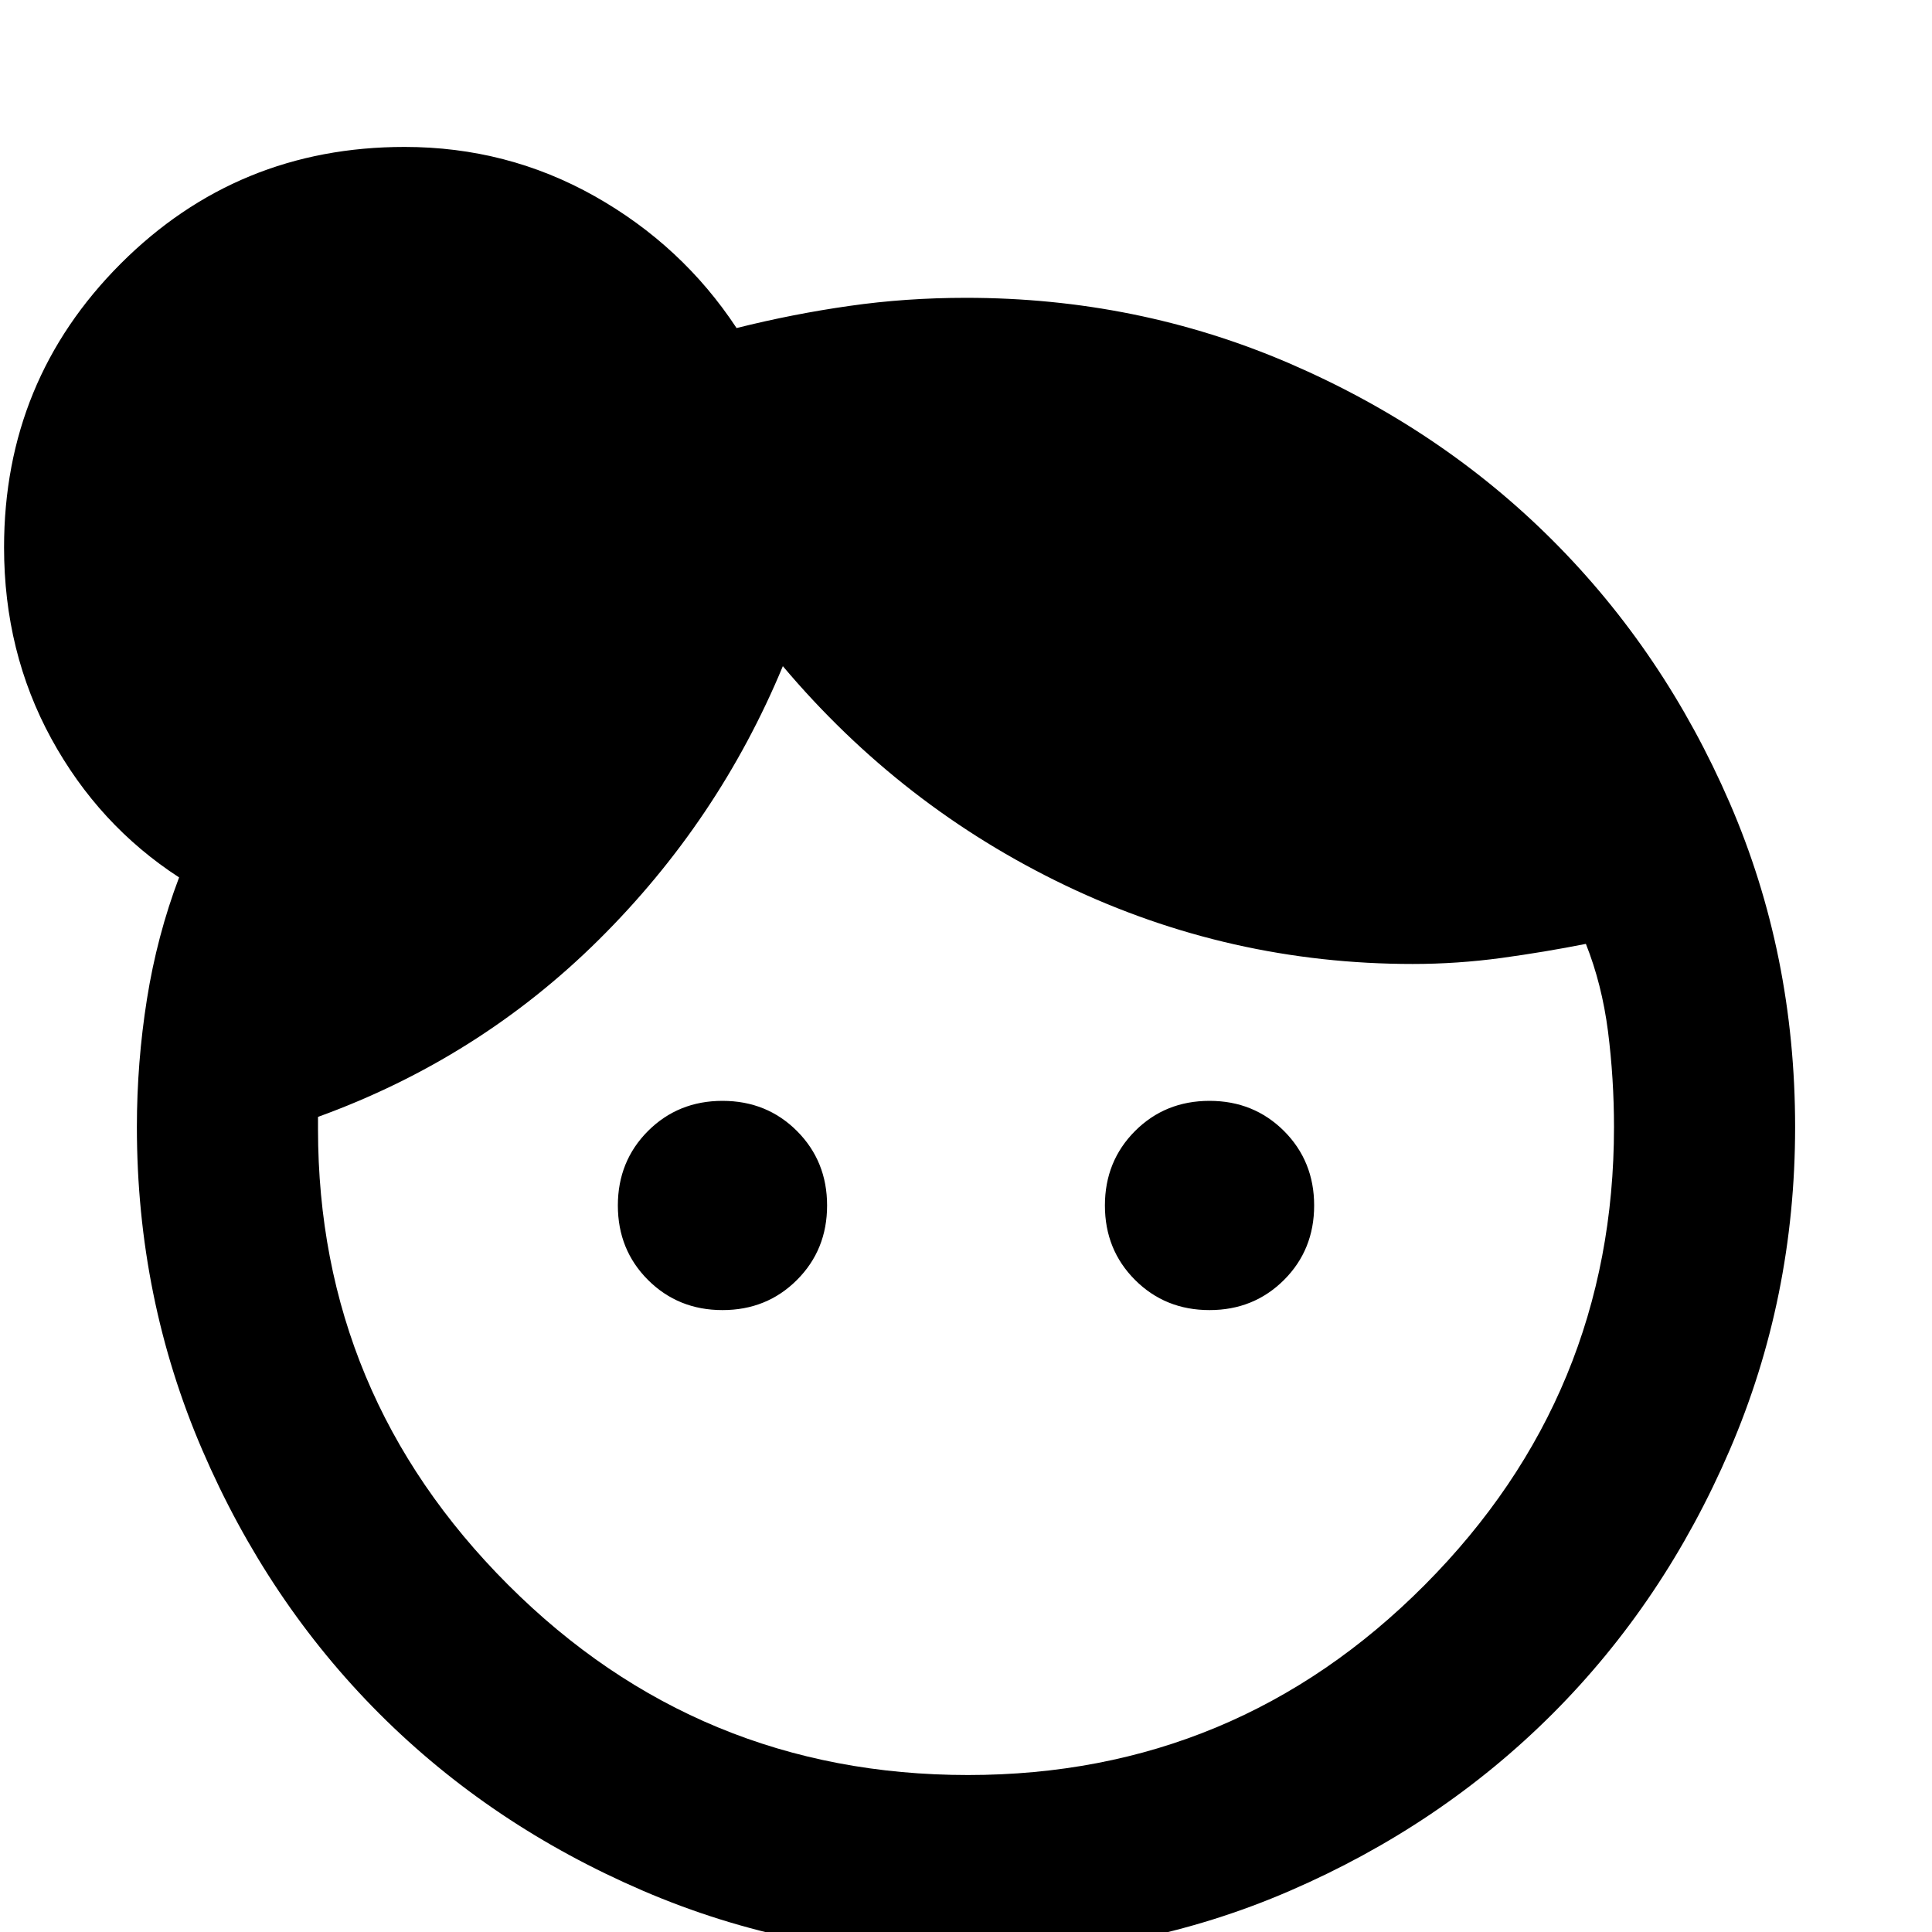 <svg xmlns="http://www.w3.org/2000/svg" height="20" width="20"><path d="M7.479 13.562q-.458 0-.771-.312-.312-.312-.312-.771 0-.458.312-.771.313-.312.771-.312.459 0 .771.312.312.313.312.771 0 .459-.312.771t-.771.312Zm5.042 0q-.459 0-.771-.312t-.312-.771q0-.458.312-.771.312-.312.771-.312.458 0 .771.312.312.313.312.771 0 .459-.312.771-.313.312-.771.312Zm-2.5 4.813q2.771 0 4.729-1.969 1.958-1.968 1.958-4.739 0-.5-.062-.99-.063-.489-.229-.906-.417.083-.875.146-.459.062-.917.062-1.896 0-3.594-.812-1.698-.813-2.927-2.271Q7.438 8.5 6.198 9.729q-1.24 1.229-2.906 1.833v.126q0 2.75 1.968 4.718 1.969 1.969 4.761 1.969ZM10 20.25q-1.771 0-3.344-.677T3.927 17.74q-1.156-1.157-1.833-2.73-.677-1.572-.677-3.343 0-.667.104-1.323.104-.656.333-1.261-.833-.541-1.323-1.437Q.042 6.75.042 5.667q0-1.729 1.208-2.938 1.208-1.208 2.938-1.208 1.062 0 1.968.51.906.511 1.469 1.365.583-.146 1.167-.229.583-.084 1.208-.084 1.771 0 3.344.677 1.573.678 2.729 1.834 1.156 1.156 1.833 2.718.677 1.563.677 3.355 0 1.771-.677 3.343-.677 1.573-1.833 2.73-1.156 1.156-2.719 1.833-1.562.677-3.354.677Z"/></svg>